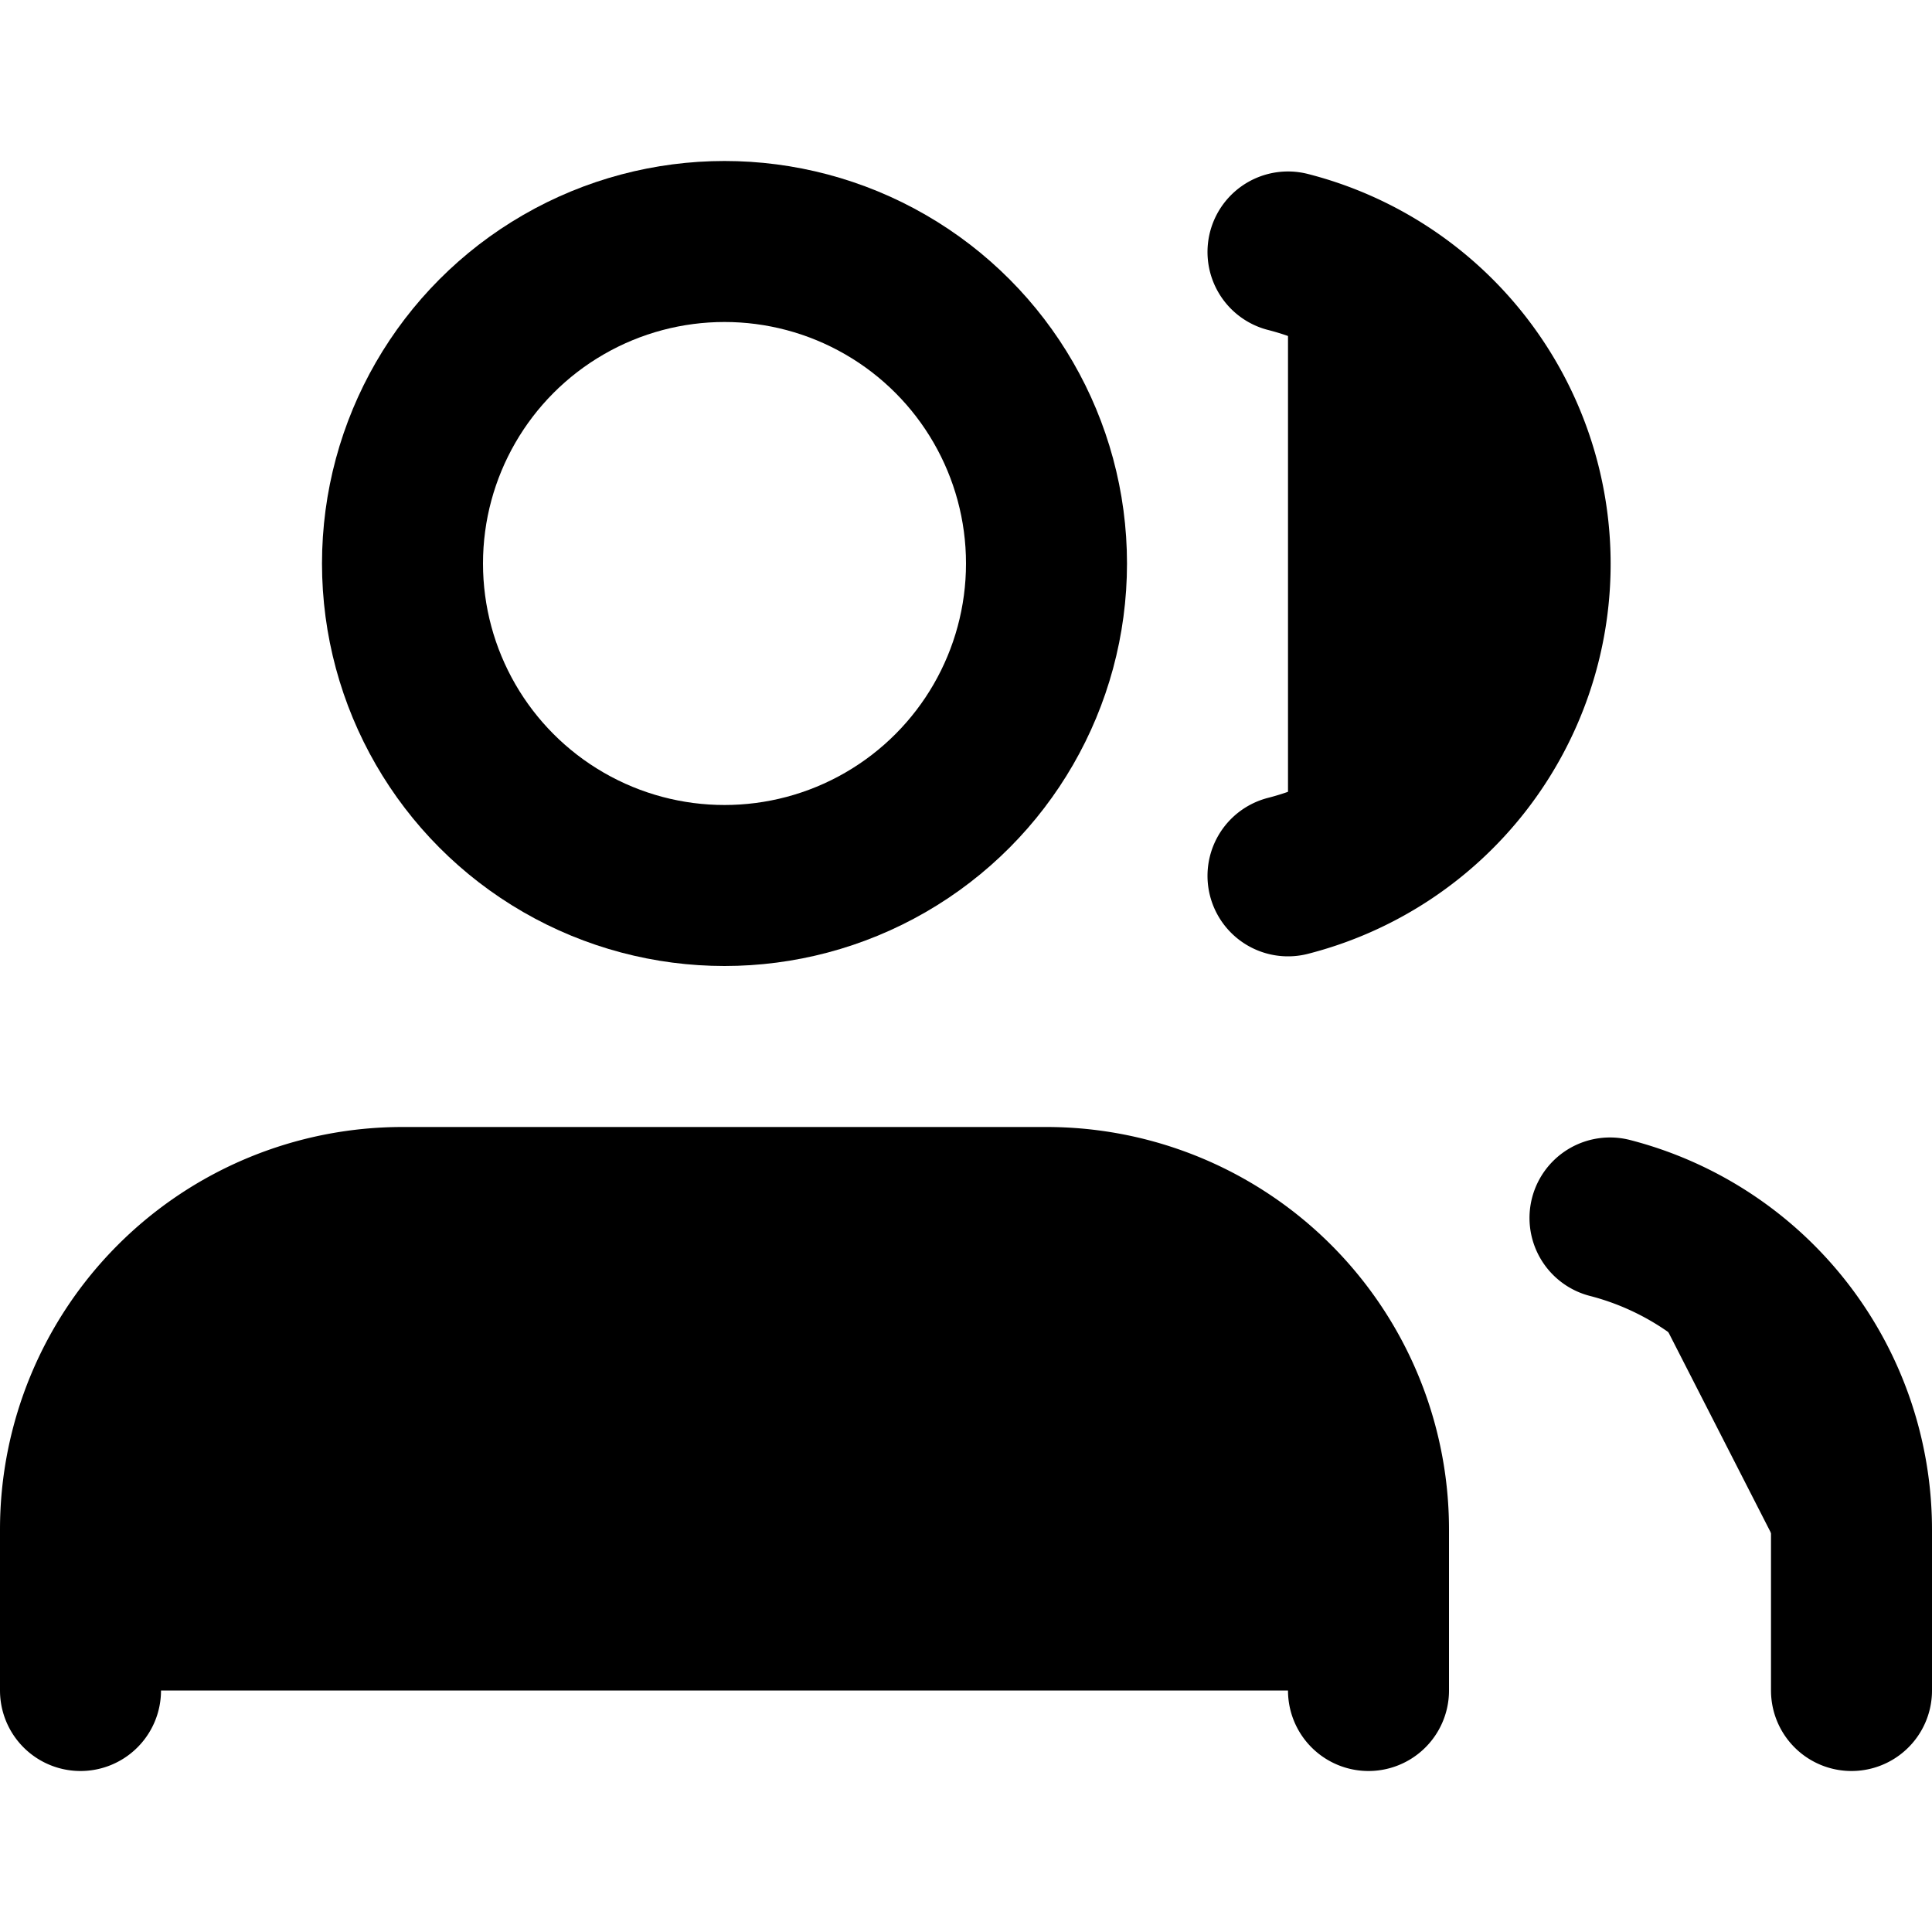<svg style="color: rgb(0, 0, 0);" xmlns="http://www.w3.org/2000/svg" width="24" height="24" viewBox="0 0 24 24" fill="none" stroke="currentColor" stroke-width="2" stroke-linecap="round" stroke-linejoin="round" class="feather feather-users"><path d="M17 21v-2a4 4 0 0 0-4-4H5a4 4 0 0 0-4 4v2" fill="#000000"></path><circle cx="9" cy="7" r="4"></circle><path d="M23 21v-2a4 4 0 0 0-3-3.87" fill="#000000"></path><path d="M16 3.13a4 4 0 0 1 0 7.75" fill="#000000"></path></svg>